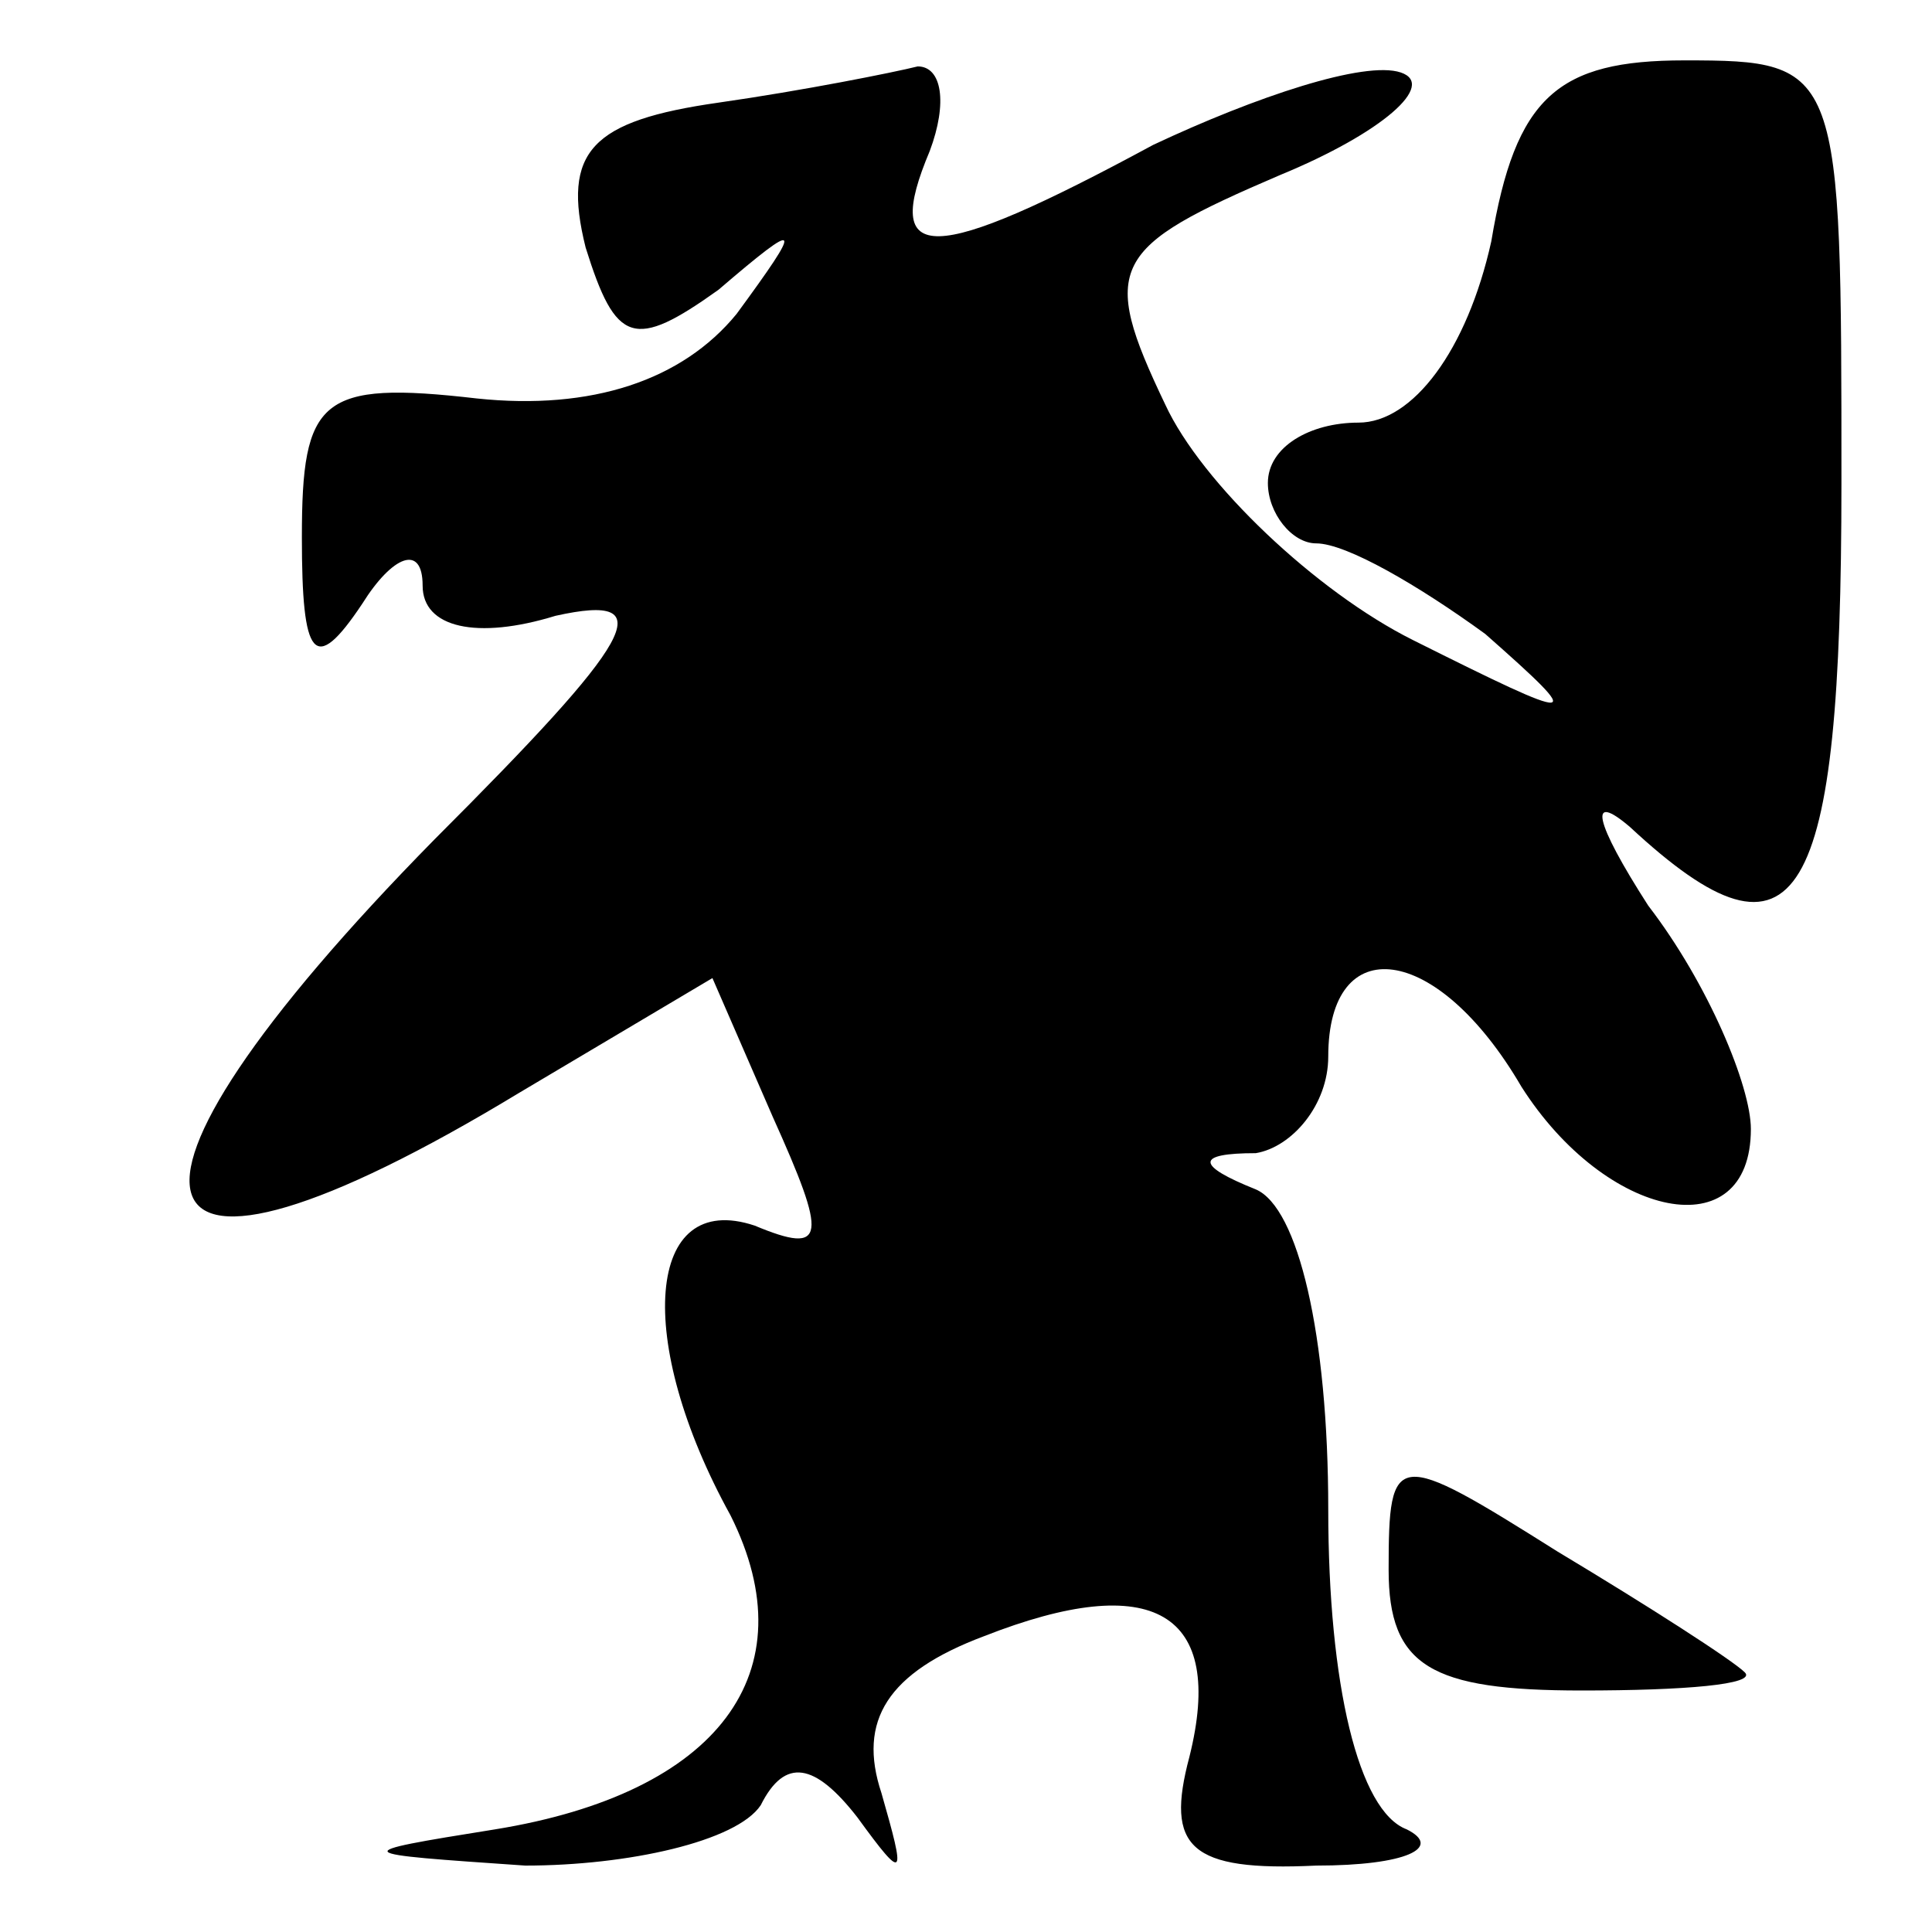 <?xml version="1.0" standalone="no"?>
<!DOCTYPE svg PUBLIC "-//W3C//DTD SVG 20010904//EN"
 "http://www.w3.org/TR/2001/REC-SVG-20010904/DTD/svg10.dtd">
<svg version="1.0" xmlns="http://www.w3.org/2000/svg"
 width="32pt" height="32pt" viewBox="0 0 32 32"
 preserveAspectRatio="xMidYMid meet">
<g transform="translate(0,32) scale(0.1,-0.1)"
fill="#000000" stroke="none">
<path fill="#000000" stroke="none" d="M119 303 c-21 -3 -26 -8 -22 -24 5 -16
8 -17 22 -7 14 12 14 11 3 -4 -9 -11 -24 -16 -43 -14 -26 3 -29 0 -29 -23 0
-20 2 -23 10 -11 5 8 10 10 10 3 0 -7 9 -9 22 -5 18 4 13 -4 -20 -37 -60 -61
-52 -82 14 -42 l32 19 10 -23 c9 -20 9 -23 -3 -18 -18 6 -20 -19 -4 -48 13
-26 -2 -46 -39 -52 -25 -4 -24 -4 5 -6 17 0 35 4 39 10 4 8 9 7 16 -2 8 -11 8
-10 4 4 -4 12 1 20 17 26 28 11 40 4 34 -20 -4 -15 0 -19 21 -18 15 0 21 3 15
6 -8 3 -13 24 -13 53 0 29 -5 50 -12 53 -10 4 -10 6 0 6 6 1 12 8 12 16 0 21
18 19 32 -5 14 -22 38 -27 38 -7 0 7 -7 24 -17 37 -9 14 -10 19 -3 13 28 -26
35 -13 35 57 0 69 0 70 -26 70 -21 0 -28 -6 -32 -30 -4 -18 -13 -30 -22 -30
-8 0 -15 -4 -15 -10 0 -5 4 -10 8 -10 5 0 17 -7 28 -15 17 -15 16 -15 -12 -1
-16 8 -35 26 -41 39 -11 23 -9 26 19 38 17 7 26 15 20 17 -6 2 -24 -4 -41 -12
-37 -20 -45 -20 -37 -1 3 8 2 14 -2 14 -4 -1 -19 -4 -33 -6z"/>
<path fill="#000000" stroke="none" d="M230 60 c0 -16 7 -20 32 -20 17 0 29 1
27 3 -2 2 -16 11 -31 20 -27 17 -28 17 -28 -3z"/>
</g>
</svg>
